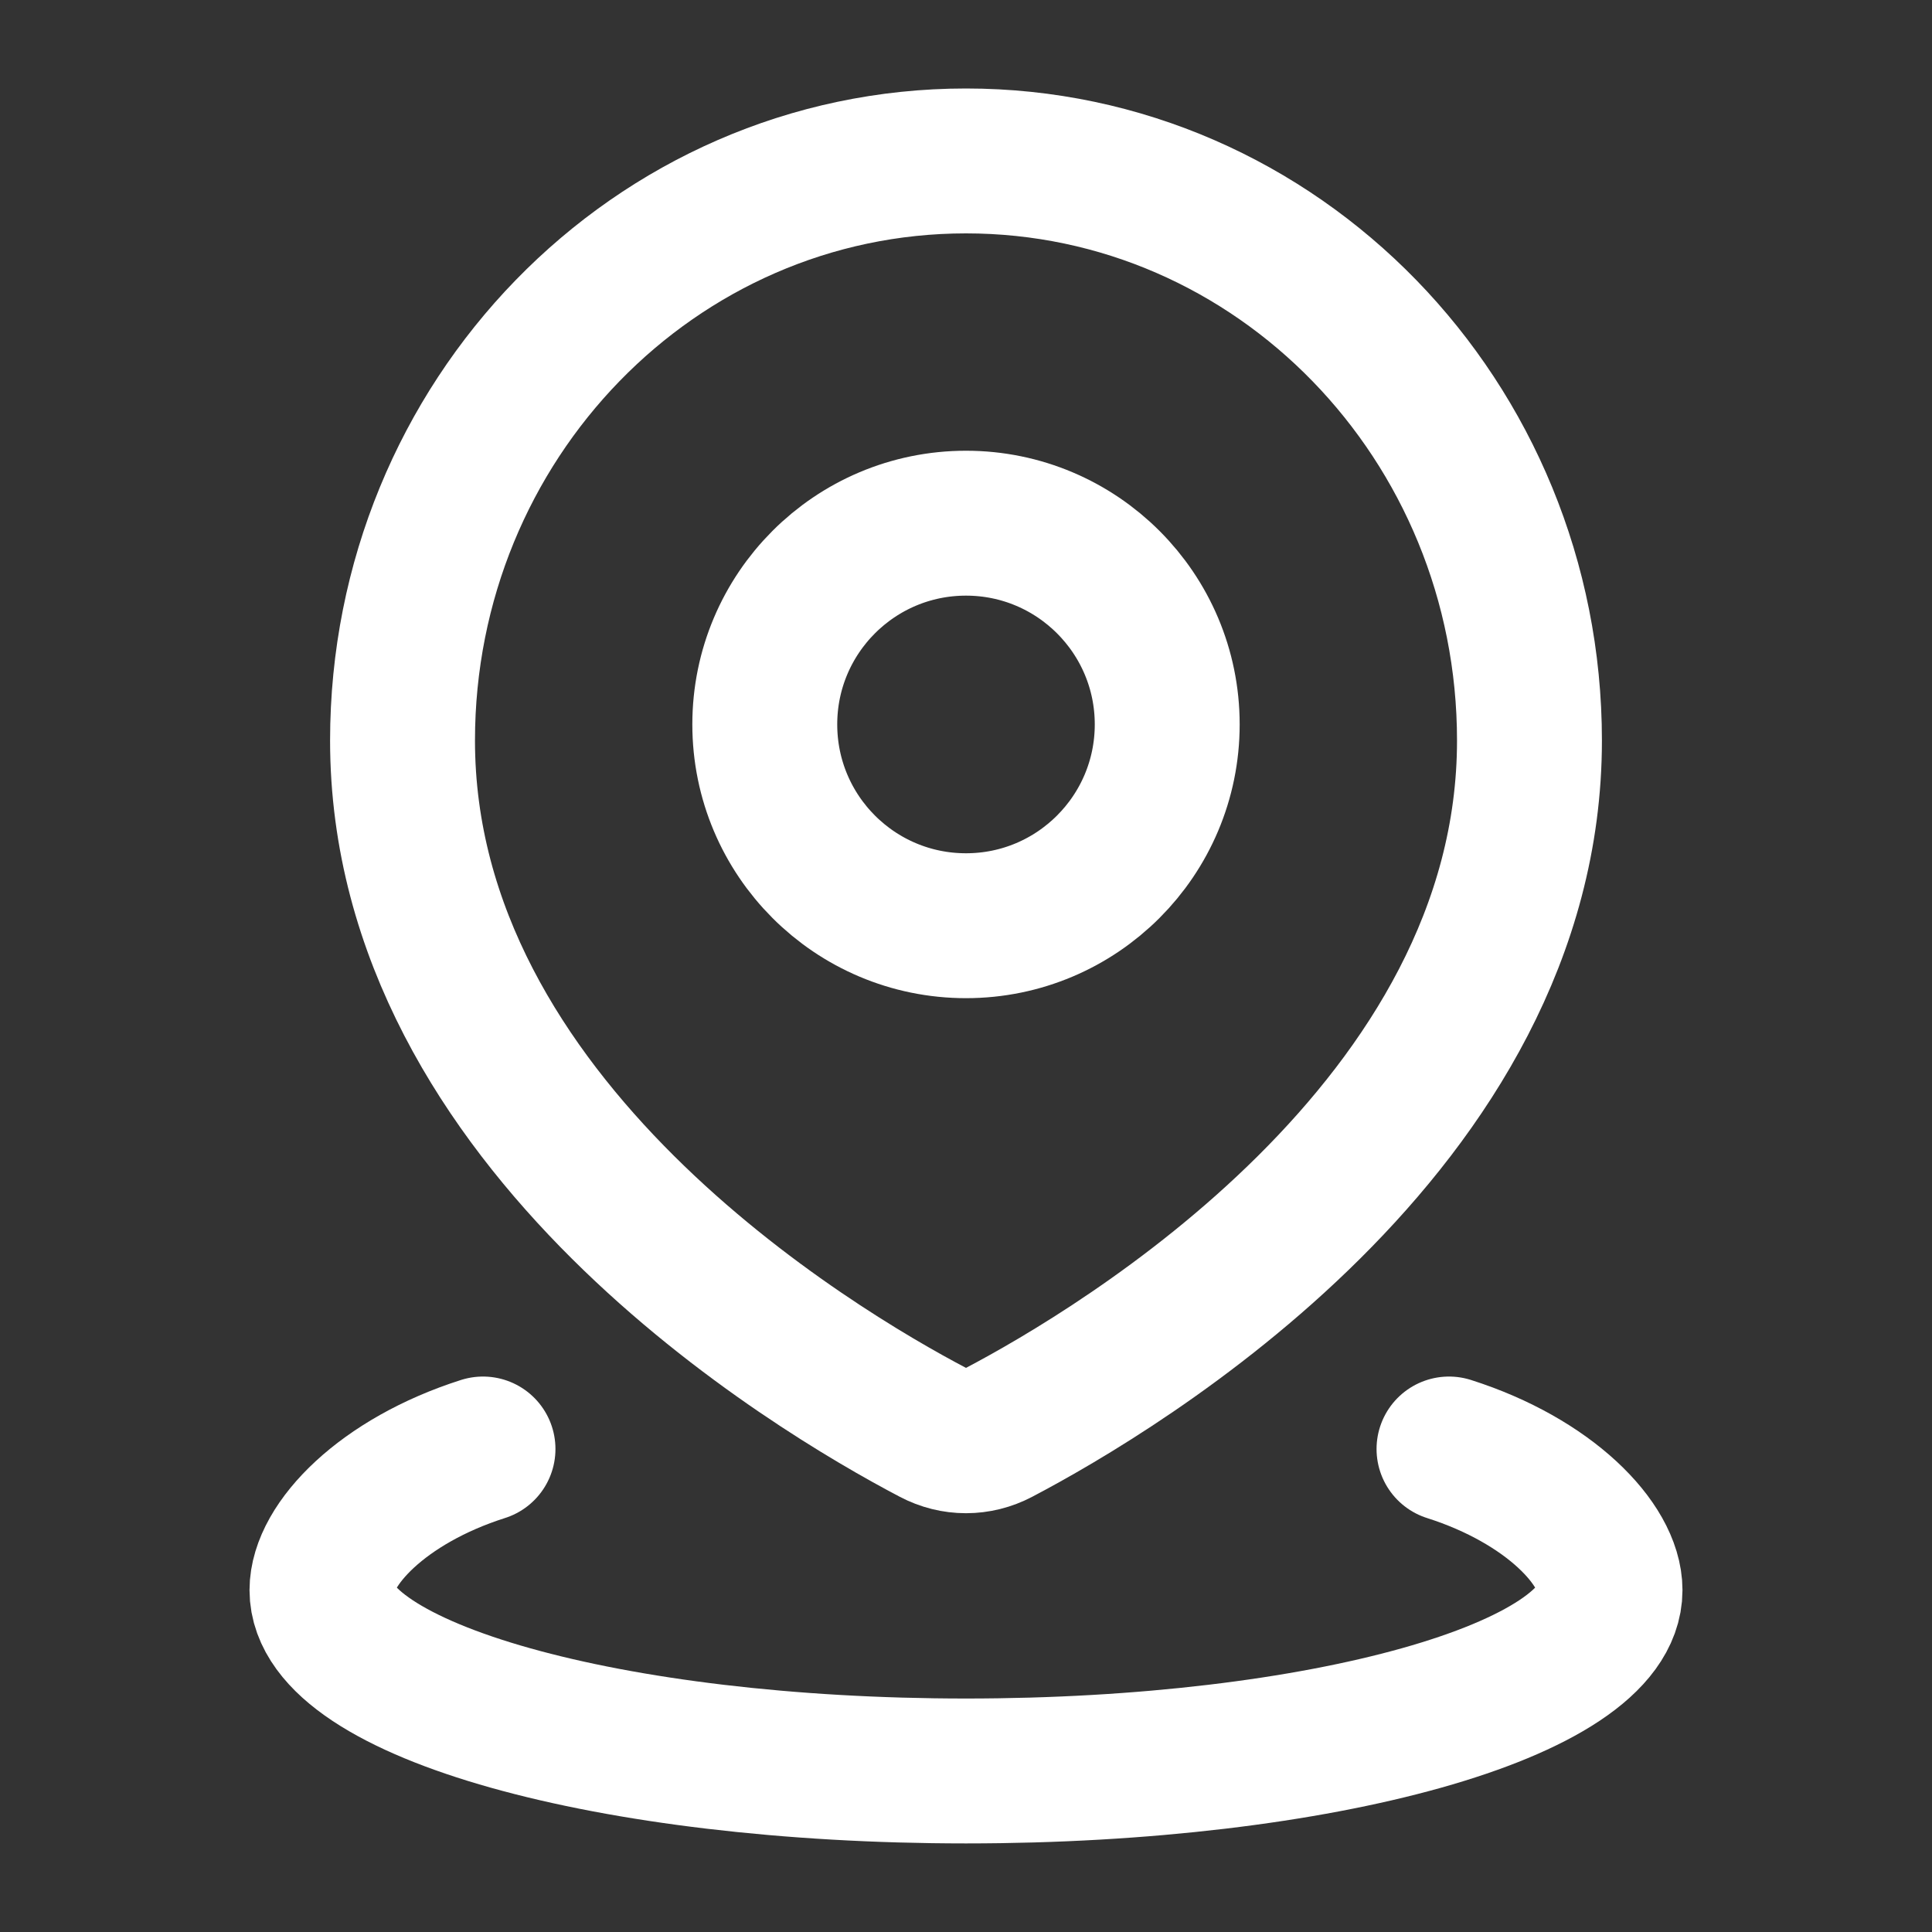 <svg width="20" height="20" viewBox="0 0 20 20" fill="none" xmlns="http://www.w3.org/2000/svg">
<rect x="0" y="0" width="20" height="20" fill="#333333" stroke="none"/>
<path d="M5 15C3.963 15.33 3.333 15.987 3.333 16.461C3.333 17.495 6.318 18.333 10 18.333C13.682 18.333 16.667 17.495 16.667 16.461C16.667 15.987 16.037 15.33 15 15" stroke="white" stroke-width="1.5" stroke-linecap="round" stroke-linejoin="round"/>
<path d="M12.083 7.499C12.083 8.65 11.15 9.583 10 9.583C8.849 9.583 7.917 8.65 7.917 7.499C7.917 6.349 8.849 5.416 10 5.416C11.15 5.416 12.083 6.349 12.083 7.499Z" stroke="white" stroke-width="1.5" stroke-linecap="round" stroke-linejoin="round"/>
<path d="M15.833 7.666C15.833 11.65 11.581 14.177 10.338 14.83C10.124 14.943 9.876 14.943 9.662 14.83C8.418 14.177 4.167 11.65 4.167 7.666C4.167 4.352 6.778 1.666 10 1.666C13.222 1.666 15.833 4.352 15.833 7.666Z" stroke="white" stroke-width="1.5" stroke-linecap="round" stroke-linejoin="round"/>
</svg>
